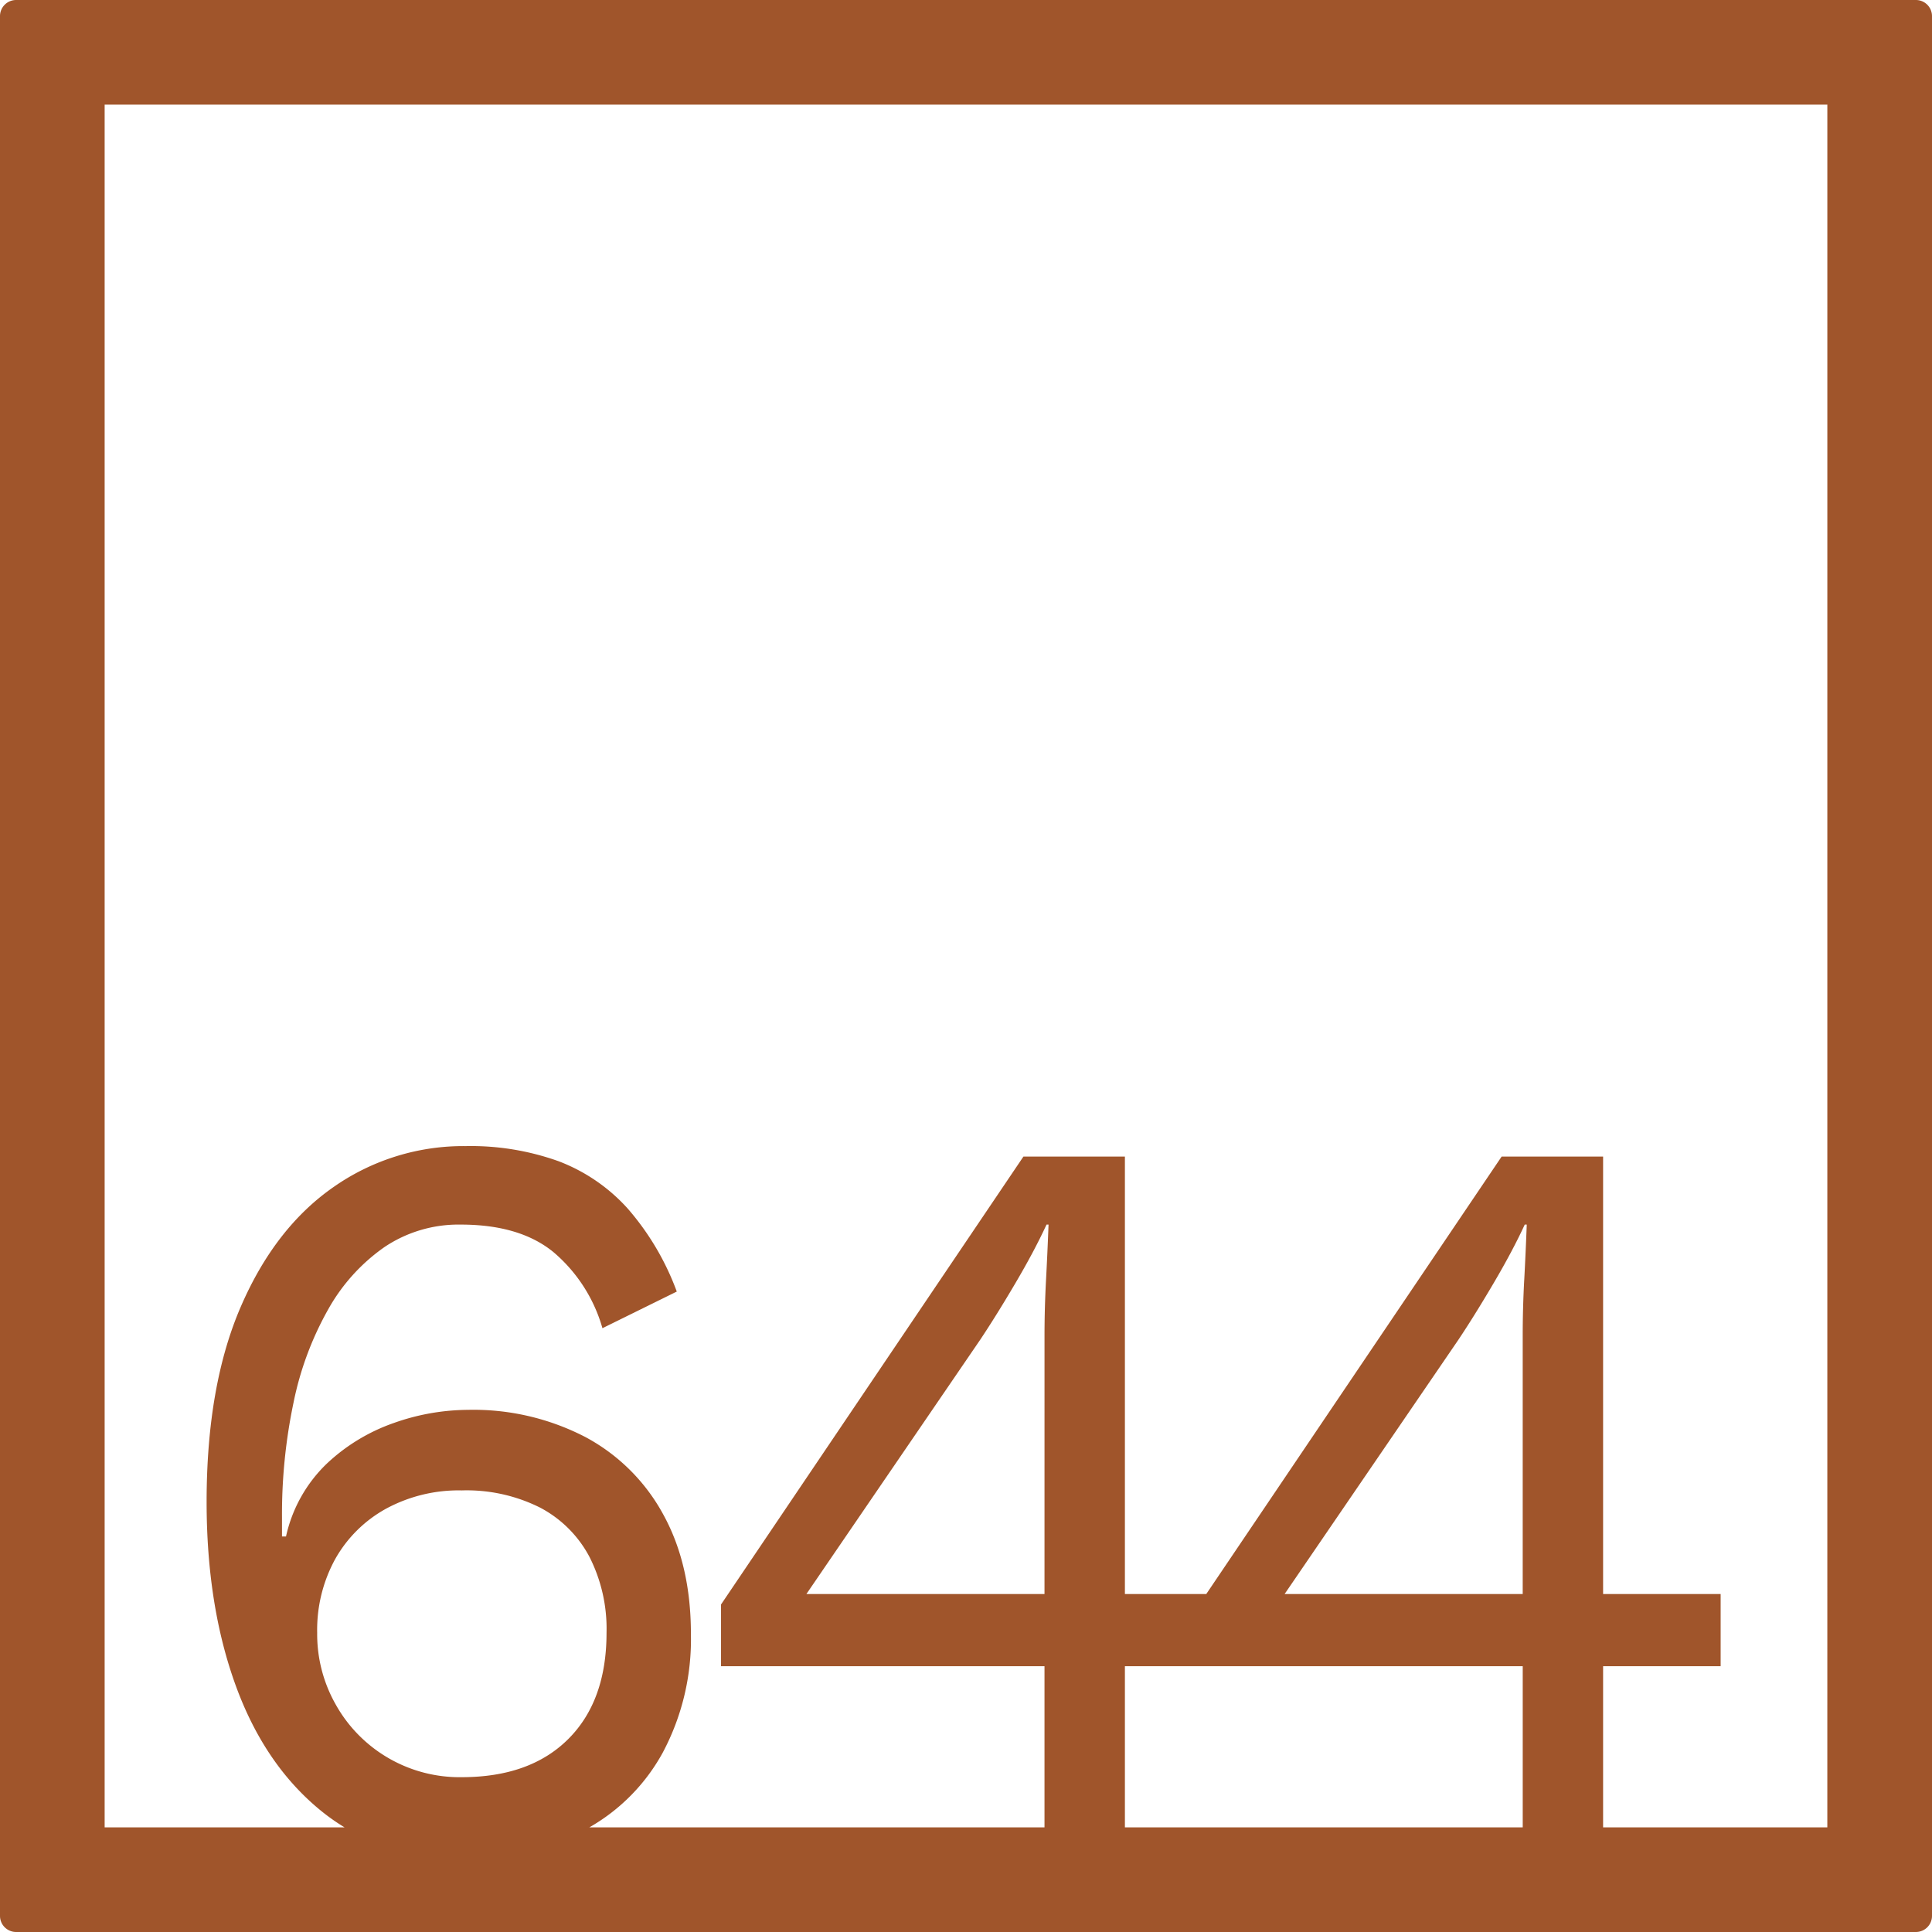 <svg xmlns="http://www.w3.org/2000/svg" width="120mm" height="120mm" viewBox="0 0 340.158 340.158">
  <g id="Zimmernummer">
      <g id="Z-04-644-R">
        <path fill="#A0552B" stroke="none" d="M337.323,0H2.835A2.836,2.836,0,0,0,0,2.835V337.323a2.836,2.836,0,0,0,2.835,2.835H337.323a2.836,2.836,0,0,0,2.835-2.835V2.835A2.836,2.836,0,0,0,337.323,0ZM59.205,300.273a25.081,25.081,0,0,1-3.36-12.805,25.912,25.912,0,0,1,3.183-12.99,22.973,22.973,0,0,1,8.933-8.844,26.852,26.852,0,0,1,13.354-3.225,28.846,28.846,0,0,1,13.8,3.04,20.773,20.773,0,0,1,8.667,8.66,27.95,27.95,0,0,1,3.008,13.359q0,11.979-6.722,18.7T81.315,312.9a24.988,24.988,0,0,1-22.11-12.622ZM183.9,280.65H141.983l30.6-44.773q2.827-4.236,6.191-9.949t5.484-10.319h.353q-.179,4.794-.442,9.766t-.266,9.765Zm34.846,12.713H268.1v28.369H198.056V293.363H218.75Zm49.614-67.988q-.264,4.974-.264,9.765v45.51H226.178l30.6-44.773q2.829-4.236,6.192-9.949t5.483-10.319h.354Q268.629,220.4,268.364,225.375Zm53.368,96.357H282.25V293.363h20.695V280.65H282.25V203.633H264.385l-52,77.017H198.056V203.633H180.19l-53.241,78.86v10.87H183.9v28.369H103.768a33.839,33.839,0,0,0,12.924-13.168,42.463,42.463,0,0,0,4.953-20.913q0-12.159-4.865-21a33.633,33.633,0,0,0-13.708-13.634,42.809,42.809,0,0,0-20.7-4.791,39.5,39.5,0,0,0-13,2.3,33.079,33.079,0,0,0-11.851,7.186,25.307,25.307,0,0,0-7.164,12.806h-.707V267.2a95.657,95.657,0,0,1,2.034-20.267,55.968,55.968,0,0,1,6.1-16.4,33.006,33.006,0,0,1,9.9-10.964,23.383,23.383,0,0,1,13.444-3.961q10.436,0,16.361,4.883a27.4,27.4,0,0,1,8.579,13.359l13.089-6.45a46.915,46.915,0,0,0-8.667-14.647,31.42,31.42,0,0,0-12.116-8.292,45.766,45.766,0,0,0-16.362-2.672,39.818,39.818,0,0,0-23.259,7.187q-10.349,7.185-16.363,21.1t-6.013,34.364q0,18.24,5.13,32.335t15.211,22.2a35.629,35.629,0,0,0,3.946,2.757H18.425V18.425H321.732Z"/>
      </g>
    </g>
</svg>
